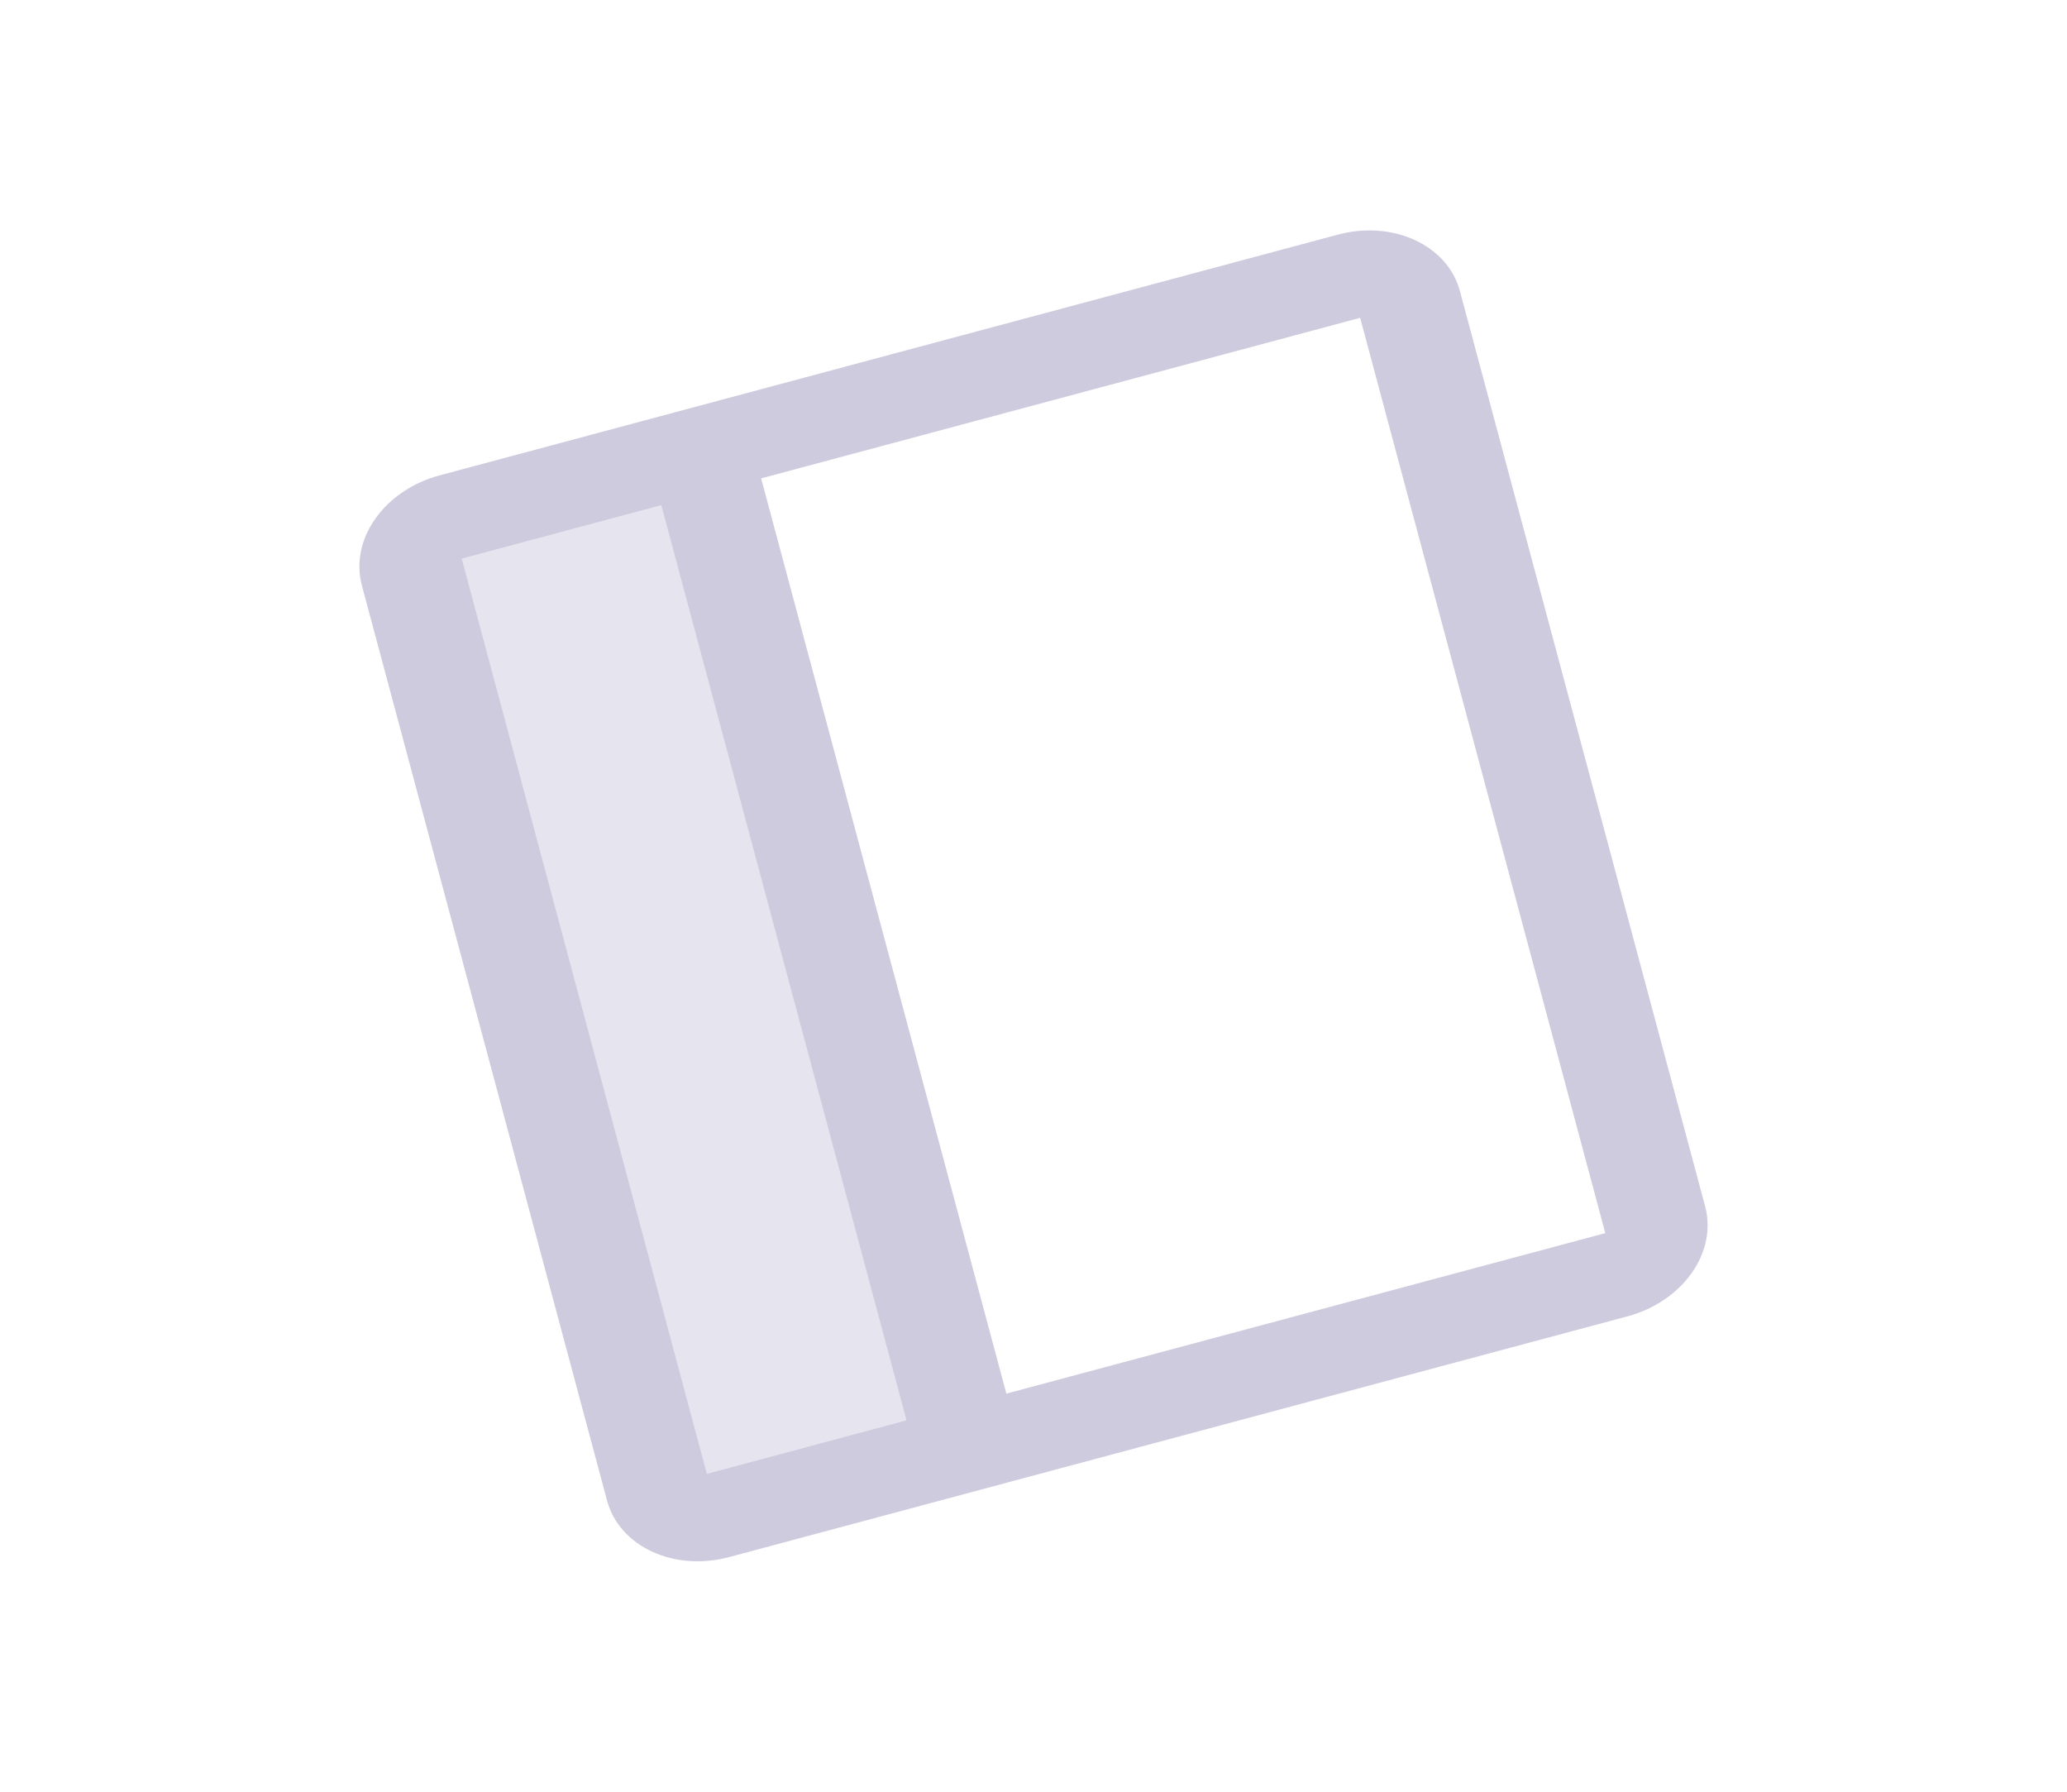 <svg width="30" height="26" viewBox="0 0 30 26" fill="none" xmlns="http://www.w3.org/2000/svg">
<path opacity="0.5" d="M6.539 7.503L10.161 6.532L14.043 21.021L10.421 21.991C10.229 22.043 10.028 22.029 9.862 21.952C9.695 21.875 9.578 21.742 9.535 21.582L5.976 8.3C5.933 8.14 5.968 7.966 6.074 7.817C6.18 7.667 6.347 7.554 6.539 7.503Z" fill="#CECBDE"/>
<path d="M5.252 8.495L8.811 21.776C8.896 22.096 9.131 22.362 9.464 22.516C9.796 22.67 10.199 22.698 10.583 22.595L23.623 19.101C24.007 18.998 24.342 18.772 24.553 18.473C24.764 18.174 24.834 17.826 24.748 17.506L21.189 4.224C21.104 3.904 20.869 3.638 20.536 3.484C20.204 3.33 19.801 3.302 19.417 3.405L6.377 6.899C5.993 7.002 5.658 7.228 5.447 7.527C5.236 7.826 5.166 8.174 5.252 8.495ZM6.701 8.106L9.598 7.33L13.157 20.611L10.259 21.388L6.701 8.106ZM19.741 4.612L23.299 17.894L14.606 20.223L11.047 6.942L19.741 4.612Z" fill="#CECBDE"/>
</svg>
